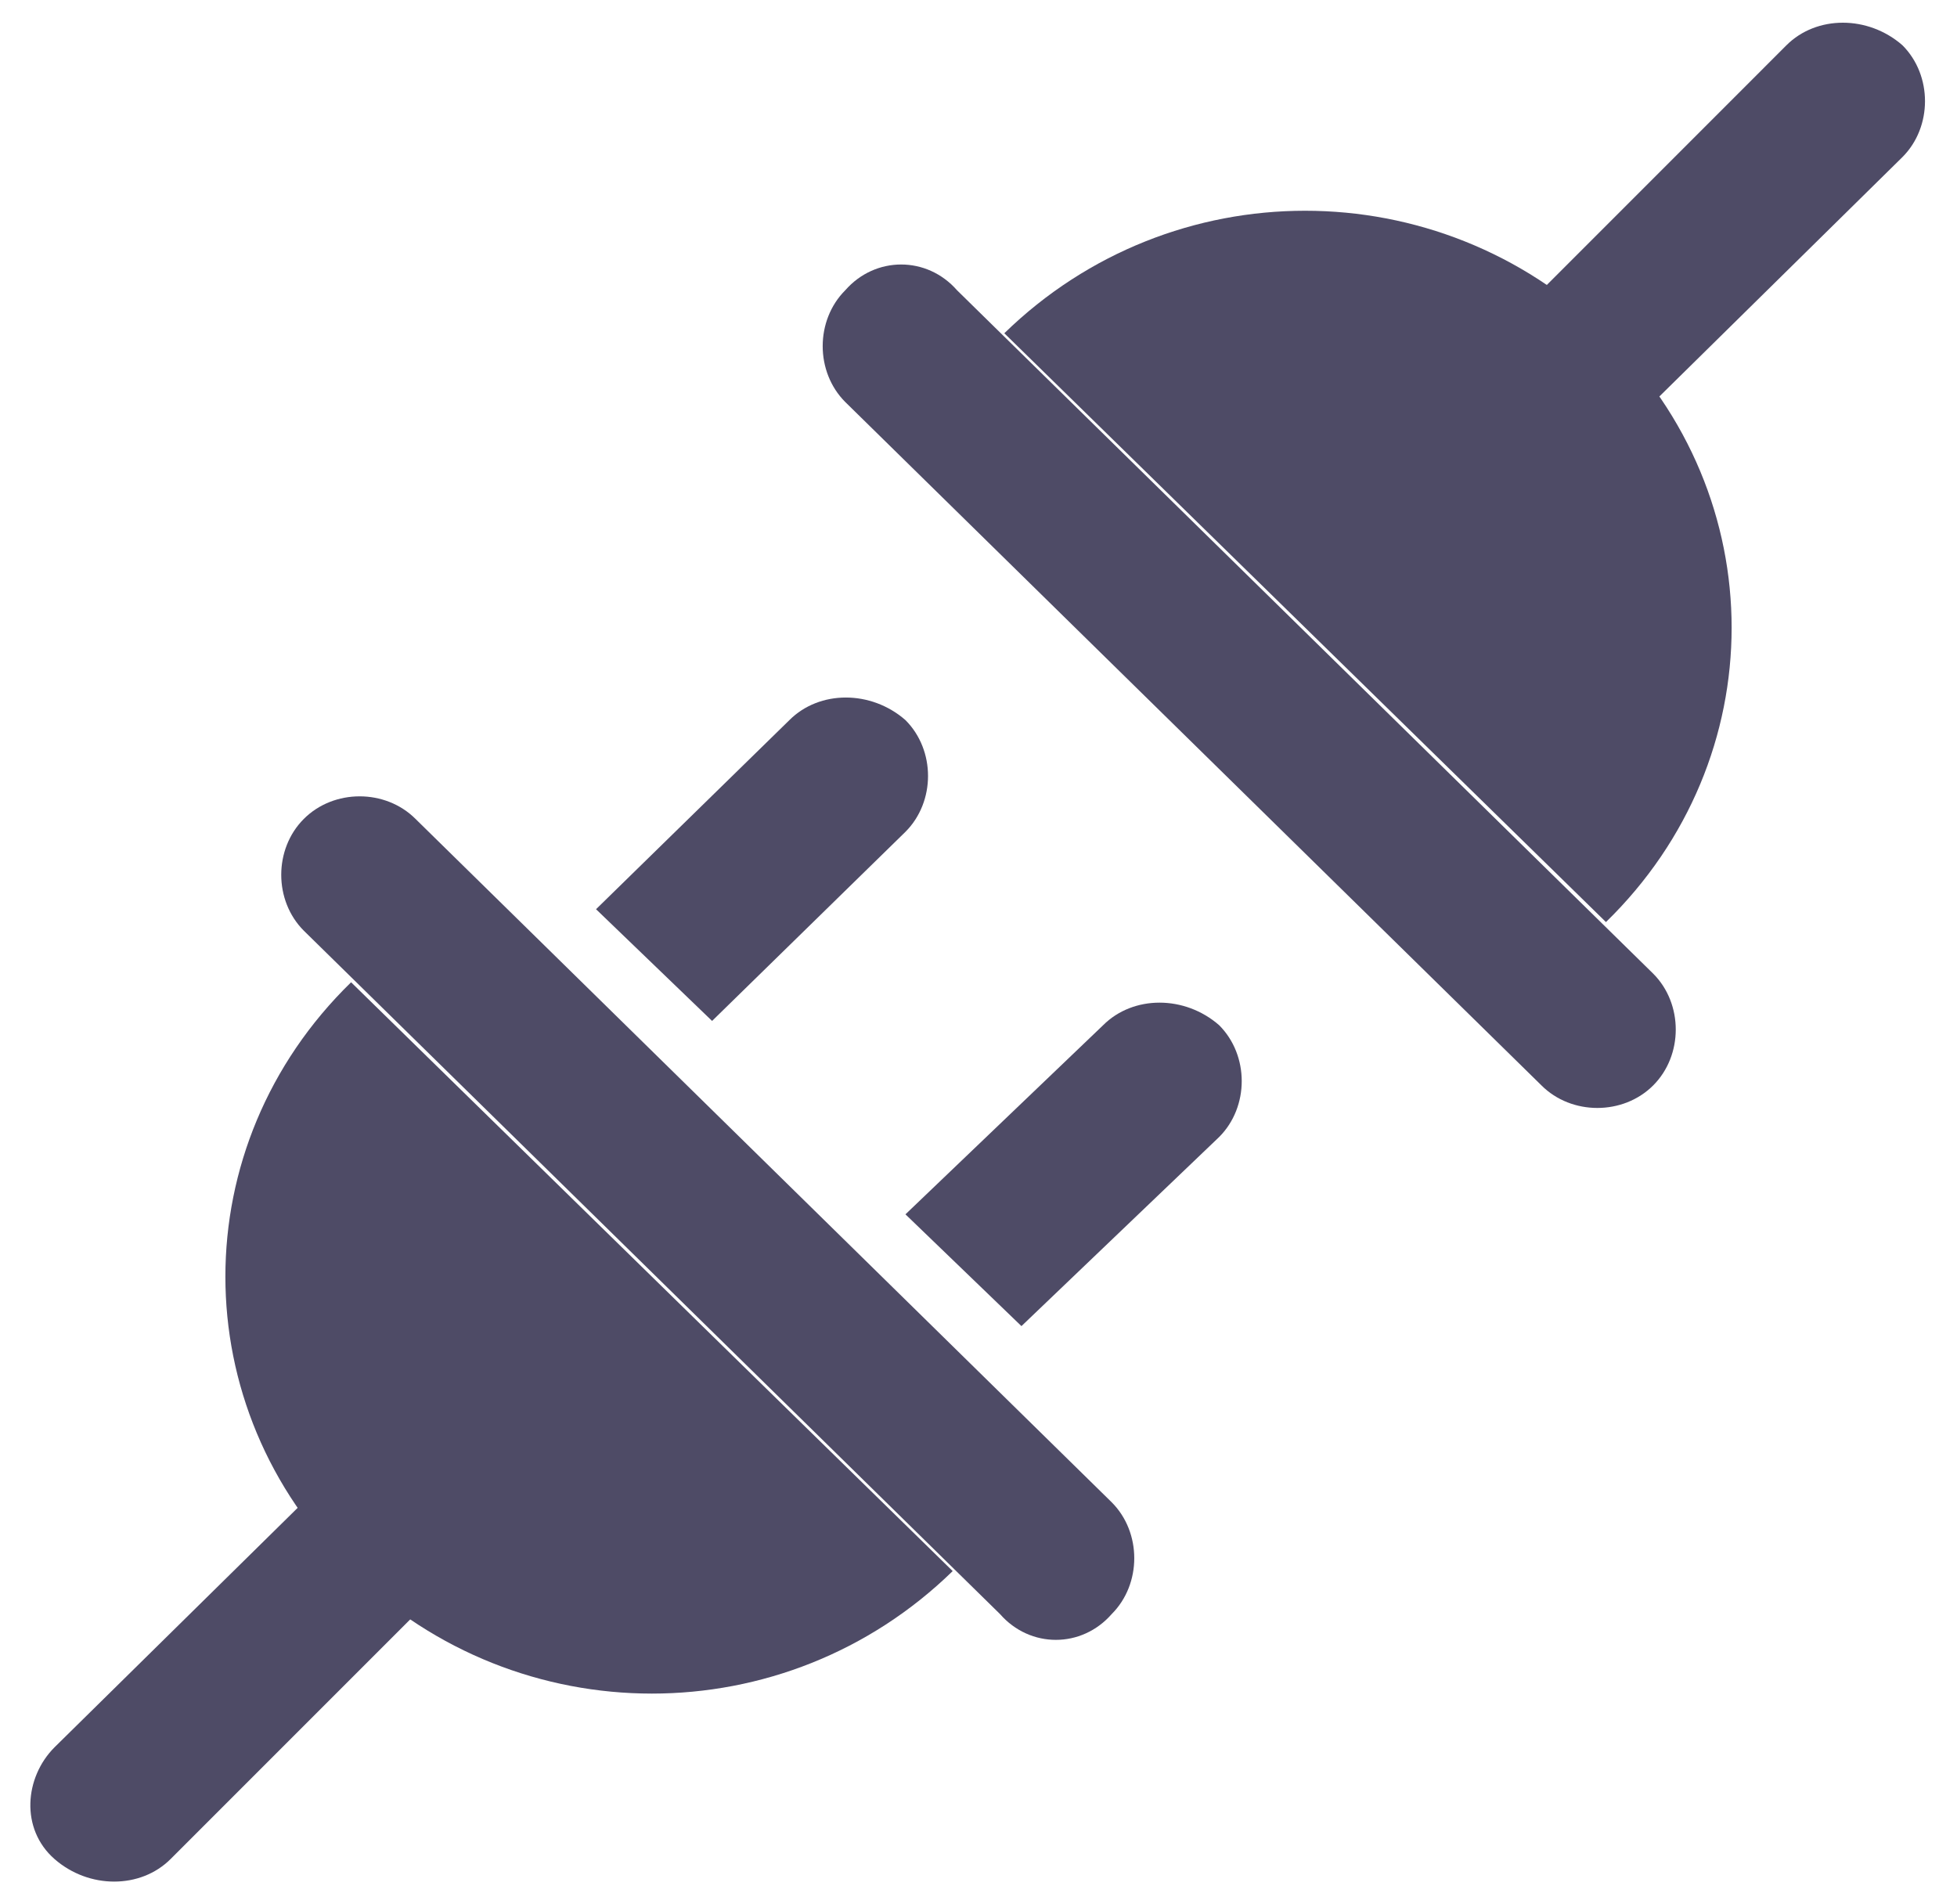 <svg width="37" height="36" viewBox="0 0 37 36" fill="none" xmlns="http://www.w3.org/2000/svg">
<path d="M18.012 29.7C14.844 32.788 9.806 32.788 6.638 29.7C3.469 26.613 3.469 21.656 6.638 18.569" fill="#4E4B66"/>
<path d="M21.019 30.512C21.587 29.944 21.587 28.969 21.019 28.4L7.856 15.481C7.287 14.912 6.312 14.912 5.744 15.481C5.175 16.05 5.175 17.025 5.744 17.594L18.906 30.512C19.475 31.163 20.45 31.163 21.019 30.512Z" fill="#4E4B66"/>
<path d="M18.988 6.3C22.156 3.212 27.194 3.212 30.363 6.3C33.531 9.387 33.531 14.344 30.363 17.431" fill="#4E4B66"/>
<path d="M15.981 5.487C15.412 6.056 15.412 7.031 15.981 7.6L29.144 20.519C29.712 21.087 30.688 21.087 31.256 20.519C31.825 19.95 31.825 18.975 31.256 18.406L18.094 5.487C17.525 4.838 16.55 4.838 15.981 5.487Z" fill="#4E4B66"/>
<path d="M14.925 13.613C15.494 13.044 16.469 13.044 17.119 13.613C17.688 14.181 17.688 15.156 17.119 15.725L13.463 19.3L11.269 17.188L14.925 13.613Z" fill="#4E4B66"/>
<path d="M20.856 19.381C21.425 18.812 22.4 18.812 23.05 19.381C23.619 19.95 23.619 20.925 23.05 21.494L19.312 25.069L17.119 22.956L20.856 19.381Z" fill="#4E4B66"/>
<path d="M33.775 0.856C34.344 0.287 35.319 0.287 35.969 0.856C36.537 1.425 36.537 2.4 35.969 2.969L30.606 8.25L28.494 6.138L33.775 0.856Z" fill="#4E4B66"/>
<path d="M3.225 35.144C2.656 35.712 1.681 35.712 1.031 35.144C0.381 34.575 0.463 33.6 1.031 33.031L6.394 27.75L8.506 29.863L3.225 35.144Z" fill="#4E4B66"/>
</svg>
